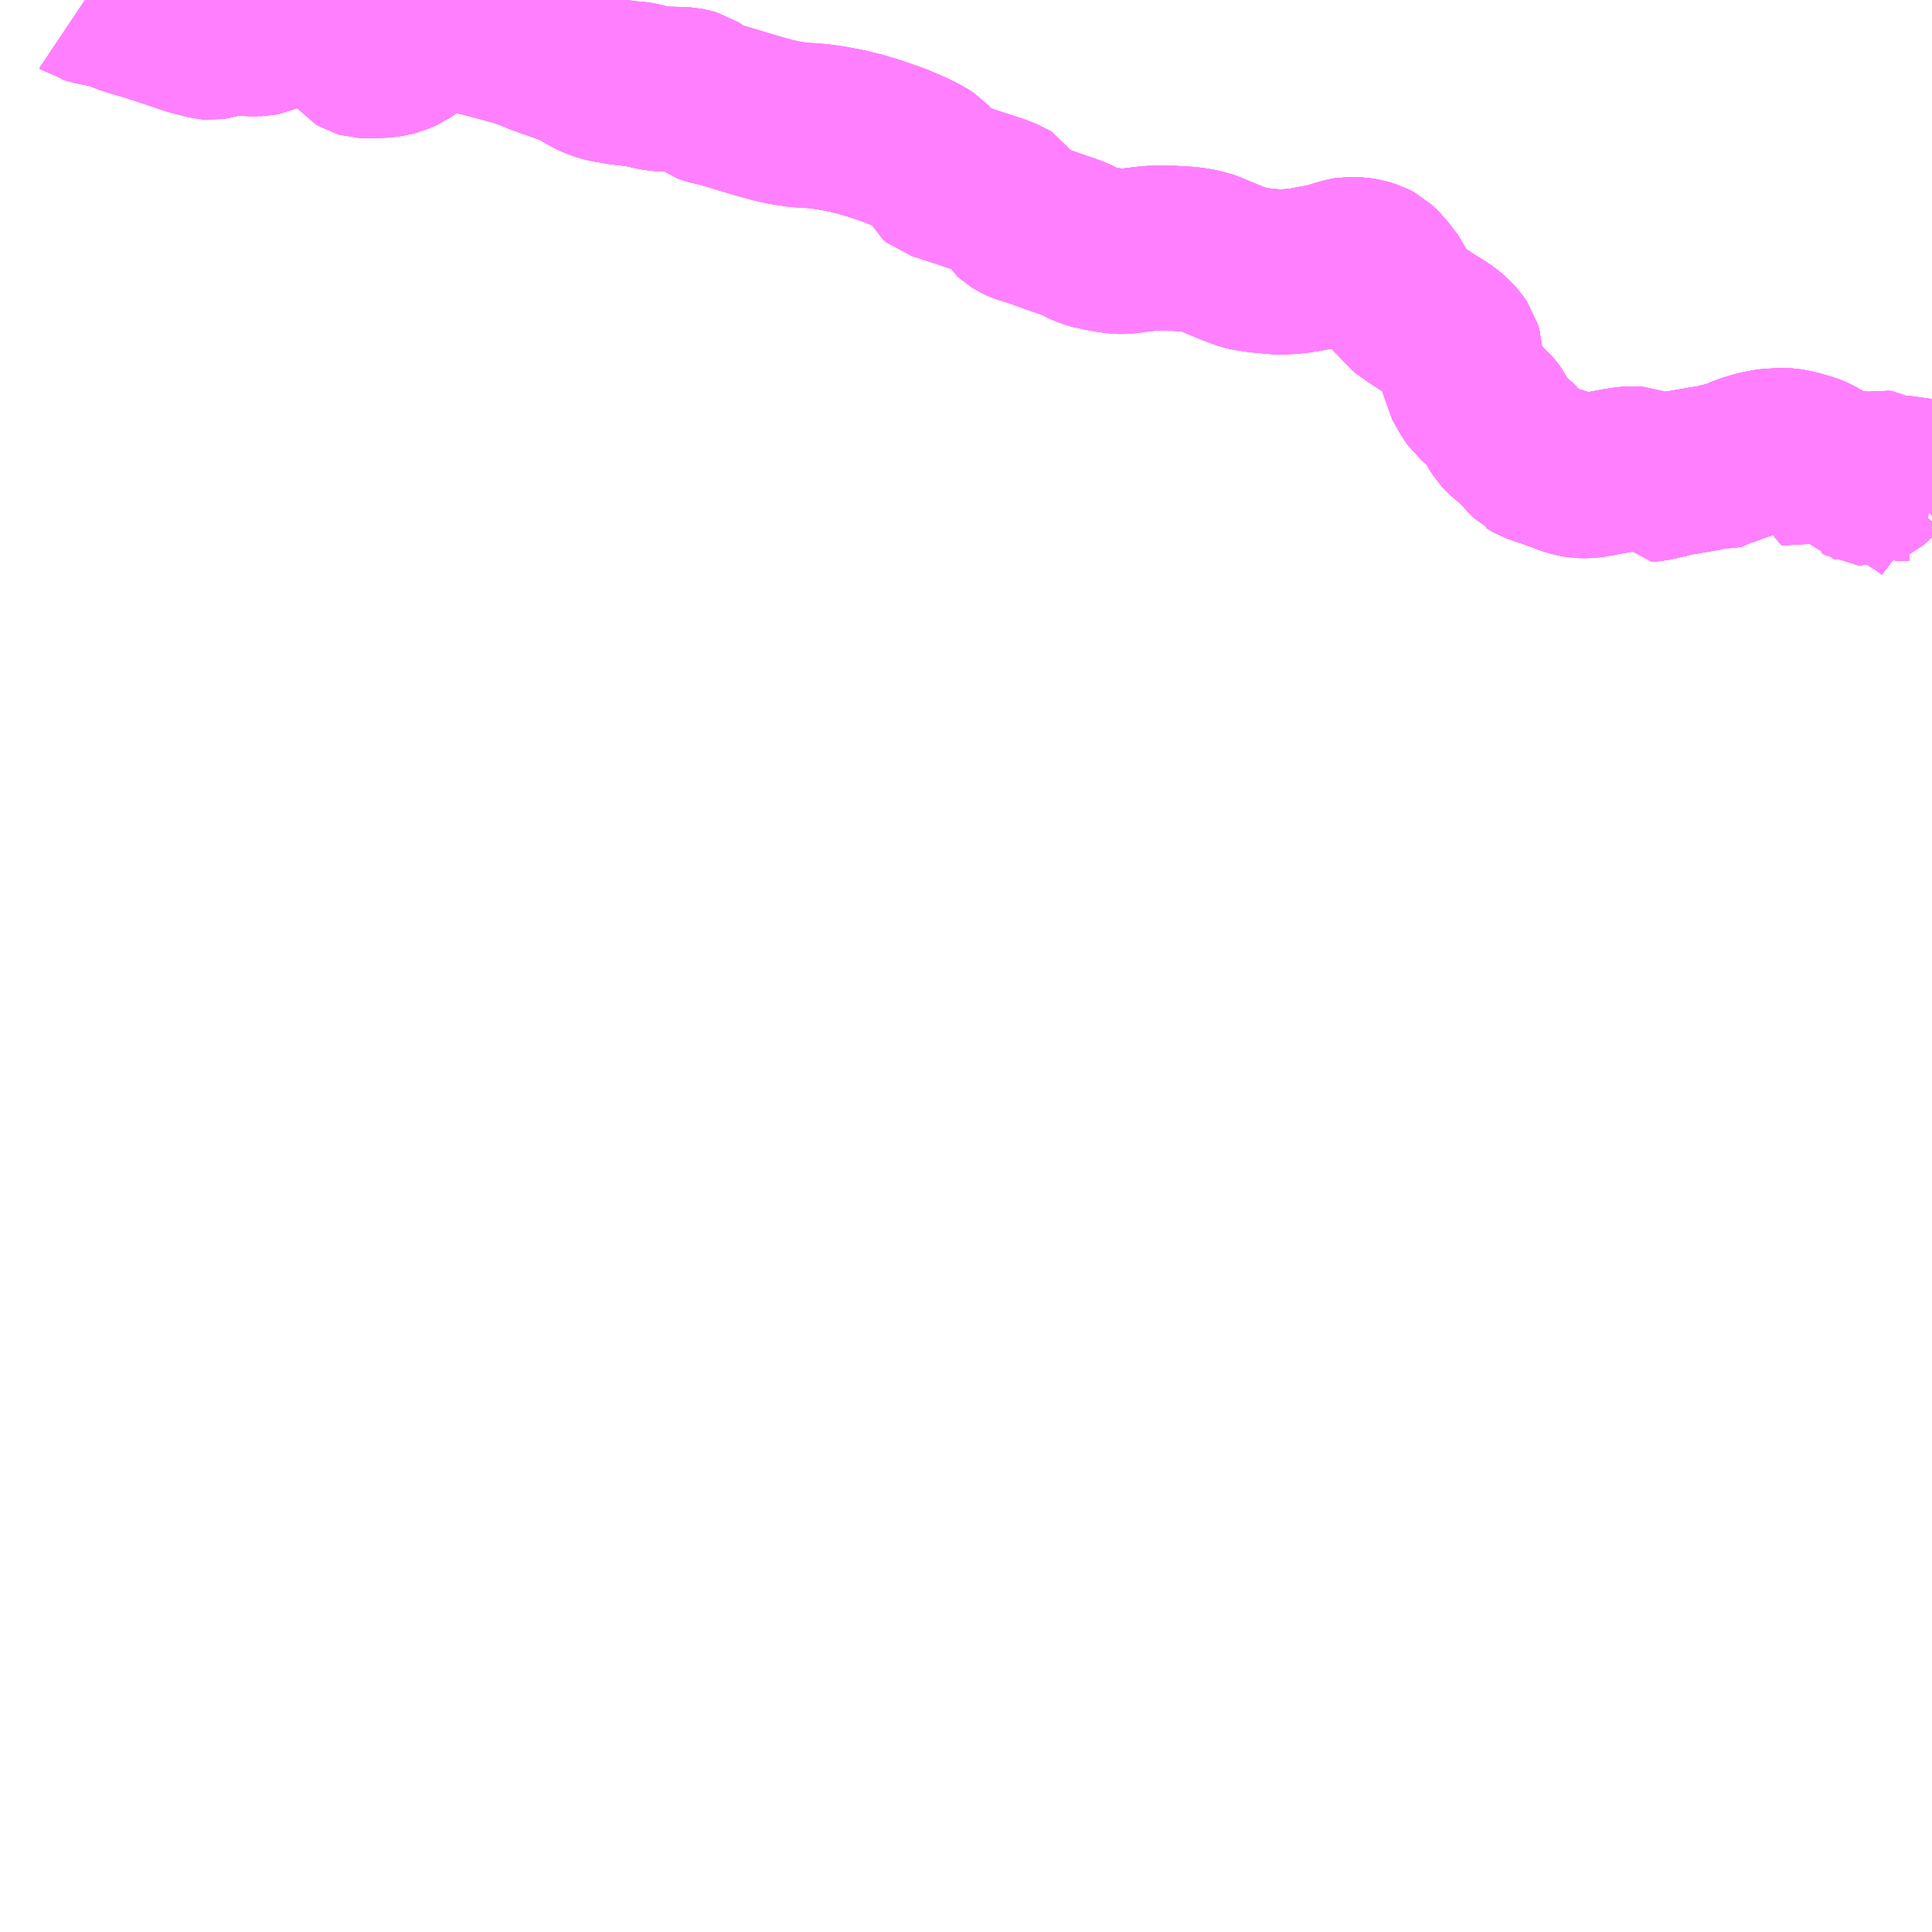 <?xml version="1.0" encoding="UTF-8"?>
<svg  xmlns="http://www.w3.org/2000/svg" xmlns:xlink="http://www.w3.org/1999/xlink" xmlns:go="http://purl.org/svgmap/profile" property="N07_001,N07_002,N07_003,N07_004,N07_005,N07_006,N07_007" viewBox="14291.016 -4385.742 8.789 8.789" go:dataArea="14291.015625 -4385.7421875 8.7890625 8.7890625" >
<globalCoordinateSystem srsName="http://purl.org/crs/84" transform="matrix(100.0,0.0,0.0,-100.0,0.0,0.0)" />
<defs>
 <g id="p0" >
  <circle cx="0.0" cy="0.0" r="3" stroke="green" stroke-width="0.75" vector-effect="non-scaling-stroke" />
 </g>
</defs>
<g fill="none" fill-rule="evenodd" stroke="#FF00FF" stroke-width="0.75" opacity="0.5" vector-effect="non-scaling-stroke" stroke-linejoin="bevel" >
<path content="1,北海道中央バス（株）,イーグルライナー,2.0,2.0,2.0," xlink:title="1" d="M14291.403,-4385.742L14291.406,-4385.74L14291.41,-4385.739L14291.432,-4385.732L14291.475,-4385.723L14291.512,-4385.718L14291.526,-4385.714L14291.547,-4385.707L14291.583,-4385.69L14291.637,-4385.673L14291.652,-4385.669L14291.697,-4385.656L14291.806,-4385.62L14291.882,-4385.594L14291.962,-4385.573L14291.976,-4385.572L14291.996,-4385.575L14292.023,-4385.584L14292.036,-4385.587L14292.059,-4385.59L14292.129,-4385.59L14292.163,-4385.588L14292.199,-4385.589L14292.215,-4385.592L14292.293,-4385.627L14292.365,-4385.646L14292.39,-4385.647L14292.423,-4385.646L14292.444,-4385.641L14292.467,-4385.633L14292.556,-4385.592L14292.568,-4385.584L14292.577,-4385.574L14292.586,-4385.559L14292.616,-4385.532L14292.628,-4385.52L14292.646,-4385.498L14292.656,-4385.492L14292.663,-4385.49L14292.684,-4385.489L14292.692,-4385.489L14292.748,-4385.49L14292.771,-4385.492L14292.792,-4385.495L14292.818,-4385.502L14292.853,-4385.517L14292.872,-4385.53L14292.882,-4385.542L14292.895,-4385.562L14292.913,-4385.599L14292.926,-4385.611L14292.935,-4385.618L14292.966,-4385.633L14292.98,-4385.637L14293.004,-4385.642L14293.035,-4385.641L14293.05,-4385.637L14293.061,-4385.633L14293.103,-4385.614L14293.13,-4385.605L14293.165,-4385.596L14293.199,-4385.588L14293.261,-4385.572L14293.324,-4385.555L14293.378,-4385.54L14293.409,-4385.529L14293.487,-4385.498L14293.615,-4385.453L14293.648,-4385.438L14293.697,-4385.408L14293.723,-4385.395L14293.76,-4385.382L14293.786,-4385.376L14293.852,-4385.365L14293.916,-4385.359L14293.929,-4385.357L14293.952,-4385.351L14293.987,-4385.343L14294.01,-4385.339L14294.035,-4385.337L14294.117,-4385.335L14294.138,-4385.333L14294.155,-4385.33L14294.172,-4385.325L14294.186,-4385.316L14294.211,-4385.294L14294.228,-4385.282L14294.242,-4385.277L14294.281,-4385.268L14294.315,-4385.259L14294.448,-4385.219L14294.529,-4385.196L14294.588,-4385.183L14294.649,-4385.174L14294.713,-4385.17L14294.746,-4385.167L14294.802,-4385.159L14294.87,-4385.146L14294.927,-4385.132L14294.985,-4385.115L14295.003,-4385.109L14295.038,-4385.097L14295.09,-4385.079L14295.167,-4385.046L14295.22,-4385.019L14295.238,-4385.007L14295.251,-4384.993L14295.254,-4384.981L14295.261,-4384.959L14295.267,-4384.945L14295.281,-4384.934L14295.558,-4384.843L14295.595,-4384.828L14295.603,-4384.823L14295.607,-4384.817L14295.61,-4384.805L14295.613,-4384.779L14295.622,-4384.764L14295.632,-4384.755L14295.652,-4384.743L14295.663,-4384.738L14295.726,-4384.718L14295.776,-4384.7L14295.807,-4384.689L14295.903,-4384.656L14295.946,-4384.634L14295.969,-4384.624L14295.983,-4384.62L14296.024,-4384.611L14296.067,-4384.603L14296.104,-4384.598L14296.131,-4384.598L14296.209,-4384.608L14296.255,-4384.613L14296.344,-4384.613L14296.381,-4384.611L14296.426,-4384.608L14296.46,-4384.603L14296.499,-4384.594L14296.517,-4384.588L14296.623,-4384.544L14296.674,-4384.525L14296.695,-4384.52L14296.74,-4384.513L14296.824,-4384.505L14296.855,-4384.504L14296.881,-4384.507L14296.914,-4384.509L14296.971,-4384.518L14296.997,-4384.524L14297.022,-4384.527L14297.058,-4384.535L14297.115,-4384.553L14297.142,-4384.56L14297.153,-4384.562L14297.193,-4384.561L14297.225,-4384.555L14297.255,-4384.546L14297.272,-4384.537L14297.304,-4384.507L14297.329,-4384.472L14297.357,-4384.438L14297.386,-4384.365L14297.392,-4384.356L14297.465,-4384.305L14297.523,-4384.267L14297.567,-4384.24L14297.591,-4384.224L14297.602,-4384.215L14297.622,-4384.197L14297.64,-4384.177L14297.653,-4384.158L14297.658,-4384.141L14297.659,-4384.118L14297.676,-4384.018L14297.713,-4383.953L14297.727,-4383.933L14297.79,-4383.879L14297.803,-4383.864L14297.81,-4383.854L14297.831,-4383.814L14297.85,-4383.784L14297.863,-4383.77L14297.929,-4383.714L14297.935,-4383.706L14297.973,-4383.664L14297.984,-4383.653L14297.986,-4383.652L14297.989,-4383.65L14297.996,-4383.646L14298.088,-4383.614L14298.113,-4383.606L14298.123,-4383.602L14298.139,-4383.595L14298.159,-4383.588L14298.182,-4383.582L14298.199,-4383.579L14298.213,-4383.578L14298.223,-4383.578L14298.237,-4383.578L14298.256,-4383.58L14298.284,-4383.585L14298.383,-4383.603L14298.404,-4383.606L14298.419,-4383.608L14298.431,-4383.609L14298.45,-4383.609L14298.466,-4383.608L14298.474,-4383.605L14298.477,-4383.604L14298.484,-4383.599L14298.493,-4383.587L14298.501,-4383.575L14298.509,-4383.561L14298.527,-4383.562L14298.552,-4383.567L14298.585,-4383.575L14298.609,-4383.58L14298.63,-4383.586L14298.794,-4383.614L14298.805,-4383.615L14298.815,-4383.614L14298.827,-4383.613L14298.837,-4383.616L14298.849,-4383.619L14298.858,-4383.625L14298.87,-4383.633L14298.878,-4383.636L14298.895,-4383.638L14298.908,-4383.641L14298.921,-4383.648L14298.938,-4383.655L14298.96,-4383.664L14298.986,-4383.672L14299.017,-4383.681L14299.039,-4383.685L14299.054,-4383.688L14299.068,-4383.69L14299.111,-4383.692L14299.131,-4383.693L14299.15,-4383.691L14299.166,-4383.689L14299.203,-4383.68L14299.243,-4383.668L14299.257,-4383.663L14299.271,-4383.657L14299.287,-4383.648L14299.305,-4383.638L14299.325,-4383.622L14299.338,-4383.61L14299.348,-4383.6L14299.358,-4383.588L14299.361,-4383.582L14299.361,-4383.575L14299.361,-4383.563L14299.364,-4383.555L14299.372,-4383.542L14299.388,-4383.526L14299.4,-4383.541L14299.406,-4383.55L14299.418,-4383.575L14299.424,-4383.579L14299.429,-4383.586L14299.437,-4383.592L14299.445,-4383.595L14299.448,-4383.596L14299.46,-4383.598L14299.47,-4383.595L14299.474,-4383.59L14299.475,-4383.582L14299.47,-4383.575L14299.467,-4383.565L14299.476,-4383.556L14299.488,-4383.552L14299.502,-4383.544L14299.513,-4383.543L14299.521,-4383.547L14299.535,-4383.559L14299.551,-4383.575L14299.557,-4383.582L14299.568,-4383.588L14299.582,-4383.59L14299.596,-4383.589L14299.607,-4383.582L14299.621,-4383.575L14299.643,-4383.568L14299.658,-4383.566L14299.703,-4383.566L14299.71,-4383.564L14299.714,-4383.557L14299.715,-4383.546L14299.708,-4383.534L14299.703,-4383.528L14299.694,-4383.52L14299.69,-4383.513L14299.69,-4383.506L14299.712,-4383.489L14299.775,-4383.448L14299.805,-4383.425"/>
<path content="1,北海道中央バス（株）,高速えんがる号,4.0,4.0,4.0," xlink:title="1" d="M14299.805,-4383.425L14299.775,-4383.448L14299.712,-4383.489L14299.69,-4383.506L14299.69,-4383.513L14299.694,-4383.52L14299.703,-4383.528L14299.708,-4383.534L14299.715,-4383.546L14299.714,-4383.557L14299.71,-4383.564L14299.703,-4383.566L14299.658,-4383.566L14299.643,-4383.568L14299.621,-4383.575L14299.607,-4383.582L14299.596,-4383.589L14299.582,-4383.59L14299.568,-4383.588L14299.557,-4383.582L14299.551,-4383.575L14299.535,-4383.559L14299.521,-4383.547L14299.513,-4383.543L14299.502,-4383.544L14299.488,-4383.552L14299.476,-4383.556L14299.467,-4383.565L14299.47,-4383.575L14299.475,-4383.582L14299.474,-4383.59L14299.47,-4383.595L14299.46,-4383.598L14299.448,-4383.596L14299.445,-4383.595L14299.437,-4383.592L14299.429,-4383.586L14299.424,-4383.579L14299.418,-4383.575L14299.406,-4383.55L14299.4,-4383.541L14299.388,-4383.526L14299.372,-4383.542L14299.364,-4383.555L14299.361,-4383.563L14299.361,-4383.575L14299.361,-4383.582L14299.358,-4383.588L14299.348,-4383.6L14299.338,-4383.61L14299.325,-4383.622L14299.305,-4383.638L14299.287,-4383.648L14299.271,-4383.657L14299.257,-4383.663L14299.243,-4383.668L14299.203,-4383.68L14299.166,-4383.689L14299.15,-4383.691L14299.131,-4383.693L14299.111,-4383.692L14299.068,-4383.69L14299.054,-4383.688L14299.039,-4383.685L14299.017,-4383.681L14298.986,-4383.672L14298.96,-4383.664L14298.938,-4383.655L14298.921,-4383.648L14298.908,-4383.641L14298.895,-4383.638L14298.878,-4383.636L14298.87,-4383.633L14298.858,-4383.625L14298.849,-4383.619L14298.837,-4383.616L14298.827,-4383.613L14298.815,-4383.614L14298.805,-4383.615L14298.794,-4383.614L14298.63,-4383.586L14298.609,-4383.58L14298.585,-4383.575L14298.552,-4383.567L14298.527,-4383.562L14298.509,-4383.561L14298.501,-4383.575L14298.493,-4383.587L14298.484,-4383.599L14298.477,-4383.604L14298.474,-4383.605L14298.466,-4383.608L14298.45,-4383.609L14298.431,-4383.609L14298.419,-4383.608L14298.404,-4383.606L14298.383,-4383.603L14298.284,-4383.585L14298.256,-4383.58L14298.237,-4383.578L14298.223,-4383.578L14298.213,-4383.578L14298.199,-4383.579L14298.182,-4383.582L14298.159,-4383.588L14298.139,-4383.595L14298.123,-4383.602L14298.113,-4383.606L14298.088,-4383.614L14297.996,-4383.646L14297.989,-4383.65L14297.986,-4383.652L14297.984,-4383.653L14297.973,-4383.664L14297.935,-4383.706L14297.929,-4383.714L14297.863,-4383.77L14297.85,-4383.784L14297.831,-4383.814L14297.81,-4383.854L14297.803,-4383.864L14297.79,-4383.879L14297.727,-4383.933L14297.713,-4383.953L14297.676,-4384.018L14297.659,-4384.118L14297.658,-4384.141L14297.653,-4384.158L14297.64,-4384.177L14297.622,-4384.197L14297.602,-4384.215L14297.591,-4384.224L14297.567,-4384.24L14297.523,-4384.267L14297.465,-4384.305L14297.392,-4384.356L14297.386,-4384.365L14297.357,-4384.438L14297.329,-4384.472L14297.304,-4384.507L14297.272,-4384.537L14297.255,-4384.546L14297.225,-4384.555L14297.193,-4384.561L14297.153,-4384.562L14297.142,-4384.56L14297.115,-4384.553L14297.058,-4384.535L14297.022,-4384.527L14296.997,-4384.524L14296.971,-4384.518L14296.914,-4384.509L14296.881,-4384.507L14296.855,-4384.504L14296.824,-4384.505L14296.74,-4384.513L14296.695,-4384.52L14296.674,-4384.525L14296.623,-4384.544L14296.517,-4384.588L14296.499,-4384.594L14296.46,-4384.603L14296.426,-4384.608L14296.381,-4384.611L14296.344,-4384.613L14296.255,-4384.613L14296.209,-4384.608L14296.131,-4384.598L14296.104,-4384.598L14296.067,-4384.603L14296.024,-4384.611L14295.983,-4384.62L14295.969,-4384.624L14295.946,-4384.634L14295.903,-4384.656L14295.807,-4384.689L14295.776,-4384.7L14295.726,-4384.718L14295.663,-4384.738L14295.652,-4384.743L14295.632,-4384.755L14295.622,-4384.764L14295.613,-4384.779L14295.61,-4384.805L14295.607,-4384.817L14295.603,-4384.823L14295.595,-4384.828L14295.558,-4384.843L14295.281,-4384.934L14295.267,-4384.945L14295.261,-4384.959L14295.254,-4384.981L14295.251,-4384.993L14295.238,-4385.007L14295.22,-4385.019L14295.167,-4385.046L14295.09,-4385.079L14295.038,-4385.097L14295.003,-4385.109L14294.985,-4385.115L14294.927,-4385.132L14294.87,-4385.146L14294.802,-4385.159L14294.746,-4385.167L14294.713,-4385.17L14294.649,-4385.174L14294.588,-4385.183L14294.529,-4385.196L14294.448,-4385.219L14294.315,-4385.259L14294.281,-4385.268L14294.242,-4385.277L14294.228,-4385.282L14294.211,-4385.294L14294.186,-4385.316L14294.172,-4385.325L14294.155,-4385.33L14294.138,-4385.333L14294.117,-4385.335L14294.035,-4385.337L14294.01,-4385.339L14293.987,-4385.343L14293.952,-4385.351L14293.929,-4385.357L14293.916,-4385.359L14293.852,-4385.365L14293.786,-4385.376L14293.76,-4385.382L14293.723,-4385.395L14293.697,-4385.408L14293.648,-4385.438L14293.615,-4385.453L14293.487,-4385.498L14293.409,-4385.529L14293.378,-4385.54L14293.324,-4385.555L14293.261,-4385.572L14293.199,-4385.588L14293.165,-4385.596L14293.13,-4385.605L14293.103,-4385.614L14293.061,-4385.633L14293.05,-4385.637L14293.035,-4385.641L14293.004,-4385.642L14292.98,-4385.637L14292.966,-4385.633L14292.935,-4385.618L14292.926,-4385.611L14292.913,-4385.599L14292.895,-4385.562L14292.882,-4385.542L14292.872,-4385.53L14292.853,-4385.517L14292.818,-4385.502L14292.792,-4385.495L14292.771,-4385.492L14292.748,-4385.49L14292.692,-4385.489L14292.684,-4385.489L14292.663,-4385.49L14292.656,-4385.492L14292.646,-4385.498L14292.628,-4385.52L14292.616,-4385.532L14292.586,-4385.559L14292.577,-4385.574L14292.568,-4385.584L14292.556,-4385.592L14292.467,-4385.633L14292.444,-4385.641L14292.423,-4385.646L14292.39,-4385.647L14292.365,-4385.646L14292.293,-4385.627L14292.215,-4385.592L14292.199,-4385.589L14292.163,-4385.588L14292.129,-4385.59L14292.059,-4385.59L14292.036,-4385.587L14292.023,-4385.584L14291.996,-4385.575L14291.976,-4385.572L14291.962,-4385.573L14291.882,-4385.594L14291.806,-4385.62L14291.697,-4385.656L14291.652,-4385.669L14291.637,-4385.673L14291.583,-4385.69L14291.547,-4385.707L14291.526,-4385.714L14291.512,-4385.718L14291.475,-4385.723L14291.432,-4385.732L14291.41,-4385.739L14291.406,-4385.74L14291.403,-4385.742"/>
<path content="1,北海道北見バス（株）,えんがる号,3.5,3.5,3.5," xlink:title="1" d="M14291.403,-4385.742L14291.406,-4385.74L14291.41,-4385.739L14291.432,-4385.732L14291.475,-4385.723L14291.512,-4385.718L14291.526,-4385.714L14291.547,-4385.707L14291.583,-4385.69L14291.637,-4385.673L14291.652,-4385.669L14291.697,-4385.656L14291.806,-4385.62L14291.882,-4385.594L14291.962,-4385.573L14291.976,-4385.572L14291.996,-4385.575L14292.023,-4385.584L14292.036,-4385.587L14292.059,-4385.59L14292.129,-4385.59L14292.163,-4385.588L14292.199,-4385.589L14292.215,-4385.592L14292.293,-4385.627L14292.365,-4385.646L14292.39,-4385.647L14292.423,-4385.646L14292.444,-4385.641L14292.467,-4385.633L14292.556,-4385.592L14292.568,-4385.584L14292.577,-4385.574L14292.586,-4385.559L14292.616,-4385.532L14292.628,-4385.52L14292.646,-4385.498L14292.656,-4385.492L14292.663,-4385.49L14292.684,-4385.489L14292.692,-4385.489L14292.748,-4385.49L14292.771,-4385.492L14292.792,-4385.495L14292.818,-4385.502L14292.853,-4385.517L14292.872,-4385.53L14292.882,-4385.542L14292.895,-4385.562L14292.913,-4385.599L14292.926,-4385.611L14292.935,-4385.618L14292.966,-4385.633L14292.98,-4385.637L14293.004,-4385.642L14293.035,-4385.641L14293.05,-4385.637L14293.061,-4385.633L14293.103,-4385.614L14293.13,-4385.605L14293.165,-4385.596L14293.199,-4385.588L14293.261,-4385.572L14293.324,-4385.555L14293.378,-4385.54L14293.409,-4385.529L14293.487,-4385.498L14293.615,-4385.453L14293.648,-4385.438L14293.697,-4385.408L14293.723,-4385.395L14293.76,-4385.382L14293.786,-4385.376L14293.852,-4385.365L14293.916,-4385.359L14293.929,-4385.357L14293.952,-4385.351L14293.987,-4385.343L14294.01,-4385.339L14294.035,-4385.337L14294.117,-4385.335L14294.138,-4385.333L14294.155,-4385.33L14294.172,-4385.325L14294.186,-4385.316L14294.211,-4385.294L14294.228,-4385.282L14294.242,-4385.277L14294.281,-4385.268L14294.315,-4385.259L14294.448,-4385.219L14294.529,-4385.196L14294.588,-4385.183L14294.649,-4385.174L14294.713,-4385.17L14294.746,-4385.167L14294.802,-4385.159L14294.87,-4385.146L14294.927,-4385.132L14294.985,-4385.115L14295.003,-4385.109L14295.038,-4385.097L14295.09,-4385.079L14295.167,-4385.046L14295.22,-4385.019L14295.238,-4385.007L14295.251,-4384.993L14295.254,-4384.981L14295.261,-4384.959L14295.267,-4384.945L14295.281,-4384.934L14295.558,-4384.843L14295.595,-4384.828L14295.603,-4384.823L14295.607,-4384.817L14295.61,-4384.805L14295.613,-4384.779L14295.622,-4384.764L14295.632,-4384.755L14295.652,-4384.743L14295.663,-4384.738L14295.726,-4384.718L14295.776,-4384.7L14295.807,-4384.689L14295.903,-4384.656L14295.946,-4384.634L14295.969,-4384.624L14295.983,-4384.62L14296.024,-4384.611L14296.067,-4384.603L14296.104,-4384.598L14296.131,-4384.598L14296.209,-4384.608L14296.255,-4384.613L14296.344,-4384.613L14296.381,-4384.611L14296.426,-4384.608L14296.46,-4384.603L14296.499,-4384.594L14296.517,-4384.588L14296.623,-4384.544L14296.674,-4384.525L14296.695,-4384.52L14296.74,-4384.513L14296.824,-4384.505L14296.855,-4384.504L14296.881,-4384.507L14296.914,-4384.509L14296.971,-4384.518L14296.997,-4384.524L14297.022,-4384.527L14297.058,-4384.535L14297.115,-4384.553L14297.142,-4384.56L14297.153,-4384.562L14297.193,-4384.561L14297.225,-4384.555L14297.255,-4384.546L14297.272,-4384.537L14297.304,-4384.507L14297.329,-4384.472L14297.357,-4384.438L14297.386,-4384.365L14297.392,-4384.356L14297.465,-4384.305L14297.523,-4384.267L14297.567,-4384.24L14297.591,-4384.224L14297.602,-4384.215L14297.622,-4384.197L14297.64,-4384.177L14297.653,-4384.158L14297.658,-4384.141L14297.659,-4384.118L14297.676,-4384.018L14297.713,-4383.953L14297.727,-4383.933L14297.79,-4383.879L14297.803,-4383.864L14297.81,-4383.854L14297.831,-4383.814L14297.85,-4383.784L14297.863,-4383.77L14297.929,-4383.714L14297.935,-4383.706L14297.973,-4383.664L14297.984,-4383.653L14297.986,-4383.652L14297.989,-4383.65L14297.996,-4383.646L14298.088,-4383.614L14298.113,-4383.606L14298.123,-4383.602L14298.139,-4383.595L14298.159,-4383.588L14298.182,-4383.582L14298.199,-4383.579L14298.213,-4383.578L14298.223,-4383.578L14298.237,-4383.578L14298.256,-4383.58L14298.284,-4383.585L14298.383,-4383.603L14298.404,-4383.606L14298.419,-4383.608L14298.431,-4383.609L14298.45,-4383.609L14298.466,-4383.608L14298.474,-4383.605L14298.477,-4383.604L14298.484,-4383.599L14298.493,-4383.587L14298.501,-4383.575L14298.509,-4383.561L14298.527,-4383.562L14298.552,-4383.567L14298.585,-4383.575L14298.609,-4383.58L14298.63,-4383.586L14298.794,-4383.614L14298.805,-4383.615L14298.815,-4383.614L14298.827,-4383.613L14298.837,-4383.616L14298.849,-4383.619L14298.858,-4383.625L14298.87,-4383.633L14298.878,-4383.636L14298.895,-4383.638L14298.908,-4383.641L14298.921,-4383.648L14298.938,-4383.655L14298.96,-4383.664L14298.986,-4383.672L14299.017,-4383.681L14299.039,-4383.685L14299.054,-4383.688L14299.068,-4383.69L14299.111,-4383.692L14299.131,-4383.693L14299.15,-4383.691L14299.166,-4383.689L14299.203,-4383.68L14299.243,-4383.668L14299.257,-4383.663L14299.271,-4383.657L14299.287,-4383.648L14299.305,-4383.638L14299.325,-4383.622L14299.338,-4383.61L14299.348,-4383.6L14299.358,-4383.588L14299.361,-4383.582L14299.361,-4383.575L14299.361,-4383.563L14299.364,-4383.555L14299.372,-4383.542L14299.388,-4383.526L14299.4,-4383.541L14299.406,-4383.55L14299.418,-4383.575L14299.424,-4383.579L14299.429,-4383.586L14299.437,-4383.592L14299.445,-4383.595L14299.448,-4383.596L14299.46,-4383.598L14299.47,-4383.595L14299.474,-4383.59L14299.475,-4383.582L14299.47,-4383.575L14299.467,-4383.565L14299.476,-4383.556L14299.488,-4383.552L14299.502,-4383.544L14299.513,-4383.543L14299.521,-4383.547L14299.535,-4383.559L14299.551,-4383.575L14299.557,-4383.582L14299.568,-4383.588L14299.582,-4383.59L14299.596,-4383.589L14299.607,-4383.582L14299.621,-4383.575L14299.643,-4383.568L14299.658,-4383.566L14299.703,-4383.566L14299.71,-4383.564L14299.714,-4383.557L14299.715,-4383.546L14299.708,-4383.534L14299.703,-4383.528L14299.694,-4383.52L14299.69,-4383.513L14299.69,-4383.506L14299.712,-4383.489L14299.775,-4383.448L14299.805,-4383.425"/>
<path content="1,道北バス（株）,特急北大雪号,0.5,0.5,0.5," xlink:title="1" d="M14291.403,-4385.742L14291.406,-4385.74L14291.41,-4385.739L14291.432,-4385.732L14291.475,-4385.723L14291.512,-4385.718L14291.526,-4385.714L14291.547,-4385.707L14291.583,-4385.69L14291.637,-4385.673L14291.652,-4385.669L14291.697,-4385.656L14291.806,-4385.62L14291.882,-4385.594L14291.962,-4385.573L14291.976,-4385.572L14291.996,-4385.575L14292.023,-4385.584L14292.036,-4385.587L14292.059,-4385.59L14292.129,-4385.59L14292.163,-4385.588L14292.199,-4385.589L14292.215,-4385.592L14292.293,-4385.627L14292.365,-4385.646L14292.39,-4385.647L14292.423,-4385.646L14292.444,-4385.641L14292.467,-4385.633L14292.556,-4385.592L14292.568,-4385.584L14292.577,-4385.574L14292.586,-4385.559L14292.616,-4385.532L14292.628,-4385.52L14292.646,-4385.498L14292.656,-4385.492L14292.663,-4385.49L14292.684,-4385.489L14292.692,-4385.489L14292.748,-4385.49L14292.771,-4385.492L14292.792,-4385.495L14292.818,-4385.502L14292.853,-4385.517L14292.872,-4385.53L14292.882,-4385.542L14292.895,-4385.562L14292.913,-4385.599L14292.926,-4385.611L14292.935,-4385.618L14292.966,-4385.633L14292.98,-4385.637L14293.004,-4385.642L14293.035,-4385.641L14293.05,-4385.637L14293.061,-4385.633L14293.103,-4385.614L14293.13,-4385.605L14293.165,-4385.596L14293.199,-4385.588L14293.261,-4385.572L14293.324,-4385.555L14293.378,-4385.54L14293.409,-4385.529L14293.487,-4385.498L14293.615,-4385.453L14293.648,-4385.438L14293.697,-4385.408L14293.723,-4385.395L14293.76,-4385.382L14293.786,-4385.376L14293.852,-4385.365L14293.916,-4385.359L14293.929,-4385.357L14293.952,-4385.351L14293.987,-4385.343L14294.01,-4385.339L14294.035,-4385.337L14294.117,-4385.335L14294.138,-4385.333L14294.155,-4385.33L14294.172,-4385.325L14294.186,-4385.316L14294.211,-4385.294L14294.228,-4385.282L14294.242,-4385.277L14294.281,-4385.268L14294.315,-4385.259L14294.448,-4385.219L14294.529,-4385.196L14294.588,-4385.183L14294.649,-4385.174L14294.713,-4385.17L14294.746,-4385.167L14294.802,-4385.159L14294.87,-4385.146L14294.927,-4385.132L14294.985,-4385.115L14295.003,-4385.109L14295.038,-4385.097L14295.09,-4385.079L14295.167,-4385.046L14295.22,-4385.019L14295.238,-4385.007L14295.251,-4384.993L14295.254,-4384.981L14295.261,-4384.959L14295.267,-4384.945L14295.281,-4384.934L14295.558,-4384.843L14295.595,-4384.828L14295.603,-4384.823L14295.607,-4384.817L14295.61,-4384.805L14295.613,-4384.779L14295.622,-4384.764L14295.632,-4384.755L14295.652,-4384.743L14295.663,-4384.738L14295.726,-4384.718L14295.776,-4384.7L14295.807,-4384.689L14295.903,-4384.656L14295.946,-4384.634L14295.969,-4384.624L14295.983,-4384.62L14296.024,-4384.611L14296.067,-4384.603L14296.104,-4384.598L14296.131,-4384.598L14296.209,-4384.608L14296.255,-4384.613L14296.344,-4384.613L14296.381,-4384.611L14296.426,-4384.608L14296.46,-4384.603L14296.499,-4384.594L14296.517,-4384.588L14296.623,-4384.544L14296.674,-4384.525L14296.695,-4384.52L14296.74,-4384.513L14296.824,-4384.505L14296.855,-4384.504L14296.881,-4384.507L14296.914,-4384.509L14296.971,-4384.518L14296.997,-4384.524L14297.022,-4384.527L14297.058,-4384.535L14297.115,-4384.553L14297.142,-4384.56L14297.153,-4384.562L14297.193,-4384.561L14297.225,-4384.555L14297.255,-4384.546L14297.272,-4384.537L14297.304,-4384.507L14297.329,-4384.472L14297.357,-4384.438L14297.386,-4384.365L14297.392,-4384.356L14297.465,-4384.305L14297.523,-4384.267L14297.567,-4384.24L14297.591,-4384.224L14297.602,-4384.215L14297.622,-4384.197L14297.64,-4384.177L14297.653,-4384.158L14297.658,-4384.141L14297.659,-4384.118L14297.676,-4384.018L14297.713,-4383.953L14297.727,-4383.933L14297.79,-4383.879L14297.803,-4383.864L14297.81,-4383.854L14297.831,-4383.814L14297.85,-4383.784L14297.863,-4383.77L14297.929,-4383.714L14297.935,-4383.706L14297.973,-4383.664L14297.984,-4383.653L14297.986,-4383.652L14297.989,-4383.65L14297.996,-4383.646L14298.088,-4383.614L14298.113,-4383.606L14298.123,-4383.602L14298.139,-4383.595L14298.159,-4383.588L14298.182,-4383.582L14298.199,-4383.579L14298.213,-4383.578L14298.223,-4383.578L14298.237,-4383.578L14298.256,-4383.58L14298.284,-4383.585L14298.383,-4383.603L14298.404,-4383.606L14298.419,-4383.608L14298.431,-4383.609L14298.45,-4383.609L14298.466,-4383.608L14298.474,-4383.605L14298.477,-4383.604L14298.484,-4383.599L14298.493,-4383.587L14298.501,-4383.575L14298.509,-4383.561L14298.527,-4383.562L14298.552,-4383.567L14298.585,-4383.575L14298.609,-4383.58L14298.63,-4383.586L14298.794,-4383.614L14298.805,-4383.615L14298.815,-4383.614L14298.827,-4383.613L14298.837,-4383.616L14298.849,-4383.619L14298.858,-4383.625L14298.87,-4383.633L14298.878,-4383.636L14298.895,-4383.638L14298.908,-4383.641L14298.921,-4383.648L14298.938,-4383.655L14298.96,-4383.664L14298.986,-4383.672L14299.017,-4383.681L14299.039,-4383.685L14299.054,-4383.688L14299.068,-4383.69L14299.111,-4383.692L14299.131,-4383.693L14299.15,-4383.691L14299.166,-4383.689L14299.203,-4383.68L14299.243,-4383.668L14299.257,-4383.663L14299.271,-4383.657L14299.287,-4383.648L14299.305,-4383.638L14299.325,-4383.622L14299.338,-4383.61L14299.348,-4383.6L14299.358,-4383.588L14299.361,-4383.582L14299.361,-4383.575L14299.361,-4383.563L14299.364,-4383.555L14299.372,-4383.542L14299.388,-4383.526L14299.4,-4383.541L14299.406,-4383.55L14299.418,-4383.575L14299.424,-4383.579L14299.429,-4383.586L14299.437,-4383.592L14299.445,-4383.595L14299.448,-4383.596L14299.46,-4383.598L14299.47,-4383.595L14299.474,-4383.59L14299.475,-4383.582L14299.47,-4383.575L14299.467,-4383.565L14299.476,-4383.556L14299.488,-4383.552L14299.502,-4383.544L14299.513,-4383.543L14299.521,-4383.547L14299.535,-4383.559L14299.551,-4383.575L14299.557,-4383.582L14299.568,-4383.588L14299.582,-4383.59L14299.596,-4383.589L14299.607,-4383.582L14299.621,-4383.575L14299.643,-4383.568L14299.658,-4383.566L14299.703,-4383.566L14299.71,-4383.564L14299.714,-4383.557L14299.715,-4383.546L14299.708,-4383.534L14299.703,-4383.528L14299.694,-4383.52L14299.69,-4383.513L14299.69,-4383.506L14299.712,-4383.489L14299.775,-4383.448L14299.805,-4383.425"/>
<path content="1,道北バス（株）,高速えんがる号,3.5,3.5,3.5," xlink:title="1" d="M14291.403,-4385.742L14291.406,-4385.74L14291.41,-4385.739L14291.432,-4385.732L14291.475,-4385.723L14291.512,-4385.718L14291.526,-4385.714L14291.547,-4385.707L14291.583,-4385.69L14291.637,-4385.673L14291.652,-4385.669L14291.697,-4385.656L14291.806,-4385.62L14291.882,-4385.594L14291.962,-4385.573L14291.976,-4385.572L14291.996,-4385.575L14292.023,-4385.584L14292.036,-4385.587L14292.059,-4385.59L14292.129,-4385.59L14292.163,-4385.588L14292.199,-4385.589L14292.215,-4385.592L14292.293,-4385.627L14292.365,-4385.646L14292.39,-4385.647L14292.423,-4385.646L14292.444,-4385.641L14292.467,-4385.633L14292.556,-4385.592L14292.568,-4385.584L14292.577,-4385.574L14292.586,-4385.559L14292.616,-4385.532L14292.628,-4385.52L14292.646,-4385.498L14292.656,-4385.492L14292.663,-4385.49L14292.684,-4385.489L14292.692,-4385.489L14292.748,-4385.49L14292.771,-4385.492L14292.792,-4385.495L14292.818,-4385.502L14292.853,-4385.517L14292.872,-4385.53L14292.882,-4385.542L14292.895,-4385.562L14292.913,-4385.599L14292.926,-4385.611L14292.935,-4385.618L14292.966,-4385.633L14292.98,-4385.637L14293.004,-4385.642L14293.035,-4385.641L14293.05,-4385.637L14293.061,-4385.633L14293.103,-4385.614L14293.13,-4385.605L14293.165,-4385.596L14293.199,-4385.588L14293.261,-4385.572L14293.324,-4385.555L14293.378,-4385.54L14293.409,-4385.529L14293.487,-4385.498L14293.615,-4385.453L14293.648,-4385.438L14293.697,-4385.408L14293.723,-4385.395L14293.76,-4385.382L14293.786,-4385.376L14293.852,-4385.365L14293.916,-4385.359L14293.929,-4385.357L14293.952,-4385.351L14293.987,-4385.343L14294.01,-4385.339L14294.035,-4385.337L14294.117,-4385.335L14294.138,-4385.333L14294.155,-4385.33L14294.172,-4385.325L14294.186,-4385.316L14294.211,-4385.294L14294.228,-4385.282L14294.242,-4385.277L14294.281,-4385.268L14294.315,-4385.259L14294.448,-4385.219L14294.529,-4385.196L14294.588,-4385.183L14294.649,-4385.174L14294.713,-4385.17L14294.746,-4385.167L14294.802,-4385.159L14294.87,-4385.146L14294.927,-4385.132L14294.985,-4385.115L14295.003,-4385.109L14295.038,-4385.097L14295.09,-4385.079L14295.167,-4385.046L14295.22,-4385.019L14295.238,-4385.007L14295.251,-4384.993L14295.254,-4384.981L14295.261,-4384.959L14295.267,-4384.945L14295.281,-4384.934L14295.558,-4384.843L14295.595,-4384.828L14295.603,-4384.823L14295.607,-4384.817L14295.61,-4384.805L14295.613,-4384.779L14295.622,-4384.764L14295.632,-4384.755L14295.652,-4384.743L14295.663,-4384.738L14295.726,-4384.718L14295.776,-4384.7L14295.807,-4384.689L14295.903,-4384.656L14295.946,-4384.634L14295.969,-4384.624L14295.983,-4384.62L14296.024,-4384.611L14296.067,-4384.603L14296.104,-4384.598L14296.131,-4384.598L14296.209,-4384.608L14296.255,-4384.613L14296.344,-4384.613L14296.381,-4384.611L14296.426,-4384.608L14296.46,-4384.603L14296.499,-4384.594L14296.517,-4384.588L14296.623,-4384.544L14296.674,-4384.525L14296.695,-4384.52L14296.74,-4384.513L14296.824,-4384.505L14296.855,-4384.504L14296.881,-4384.507L14296.914,-4384.509L14296.971,-4384.518L14296.997,-4384.524L14297.022,-4384.527L14297.058,-4384.535L14297.115,-4384.553L14297.142,-4384.56L14297.153,-4384.562L14297.193,-4384.561L14297.225,-4384.555L14297.255,-4384.546L14297.272,-4384.537L14297.304,-4384.507L14297.329,-4384.472L14297.357,-4384.438L14297.386,-4384.365L14297.392,-4384.356L14297.465,-4384.305L14297.523,-4384.267L14297.567,-4384.24L14297.591,-4384.224L14297.602,-4384.215L14297.622,-4384.197L14297.64,-4384.177L14297.653,-4384.158L14297.658,-4384.141L14297.659,-4384.118L14297.676,-4384.018L14297.713,-4383.953L14297.727,-4383.933L14297.79,-4383.879L14297.803,-4383.864L14297.81,-4383.854L14297.831,-4383.814L14297.85,-4383.784L14297.863,-4383.77L14297.929,-4383.714L14297.935,-4383.706L14297.973,-4383.664L14297.984,-4383.653L14297.986,-4383.652L14297.989,-4383.65L14297.996,-4383.646L14298.088,-4383.614L14298.113,-4383.606L14298.123,-4383.602L14298.139,-4383.595L14298.159,-4383.588L14298.182,-4383.582L14298.199,-4383.579L14298.213,-4383.578L14298.223,-4383.578L14298.237,-4383.578L14298.256,-4383.58L14298.284,-4383.585L14298.383,-4383.603L14298.404,-4383.606L14298.419,-4383.608L14298.431,-4383.609L14298.45,-4383.609L14298.466,-4383.608L14298.474,-4383.605L14298.477,-4383.604L14298.484,-4383.599L14298.493,-4383.587L14298.501,-4383.575L14298.509,-4383.561L14298.527,-4383.562L14298.552,-4383.567L14298.585,-4383.575L14298.609,-4383.58L14298.63,-4383.586L14298.794,-4383.614L14298.805,-4383.615L14298.815,-4383.614L14298.827,-4383.613L14298.837,-4383.616L14298.849,-4383.619L14298.858,-4383.625L14298.87,-4383.633L14298.878,-4383.636L14298.895,-4383.638L14298.908,-4383.641L14298.921,-4383.648L14298.938,-4383.655L14298.96,-4383.664L14298.986,-4383.672L14299.017,-4383.681L14299.039,-4383.685L14299.054,-4383.688L14299.068,-4383.69L14299.111,-4383.692L14299.131,-4383.693L14299.15,-4383.691L14299.166,-4383.689L14299.203,-4383.68L14299.243,-4383.668L14299.257,-4383.663L14299.271,-4383.657L14299.287,-4383.648L14299.305,-4383.638L14299.325,-4383.622L14299.338,-4383.61L14299.348,-4383.6L14299.358,-4383.588L14299.361,-4383.582L14299.361,-4383.575L14299.361,-4383.563L14299.364,-4383.555L14299.372,-4383.542L14299.388,-4383.526L14299.4,-4383.541L14299.406,-4383.55L14299.418,-4383.575L14299.424,-4383.579L14299.429,-4383.586L14299.437,-4383.592L14299.445,-4383.595L14299.448,-4383.596L14299.46,-4383.598L14299.47,-4383.595L14299.474,-4383.59L14299.475,-4383.582L14299.47,-4383.575L14299.467,-4383.565L14299.476,-4383.556L14299.488,-4383.552L14299.502,-4383.544L14299.513,-4383.543L14299.521,-4383.547L14299.535,-4383.559L14299.551,-4383.575L14299.557,-4383.582L14299.568,-4383.588L14299.582,-4383.59L14299.596,-4383.589L14299.607,-4383.582L14299.621,-4383.575L14299.643,-4383.568L14299.658,-4383.566L14299.703,-4383.566L14299.71,-4383.564L14299.714,-4383.557L14299.715,-4383.546L14299.708,-4383.534L14299.703,-4383.528L14299.694,-4383.52L14299.69,-4383.513L14299.69,-4383.506L14299.712,-4383.489L14299.775,-4383.448L14299.805,-4383.425"/>
</g>
</svg>
